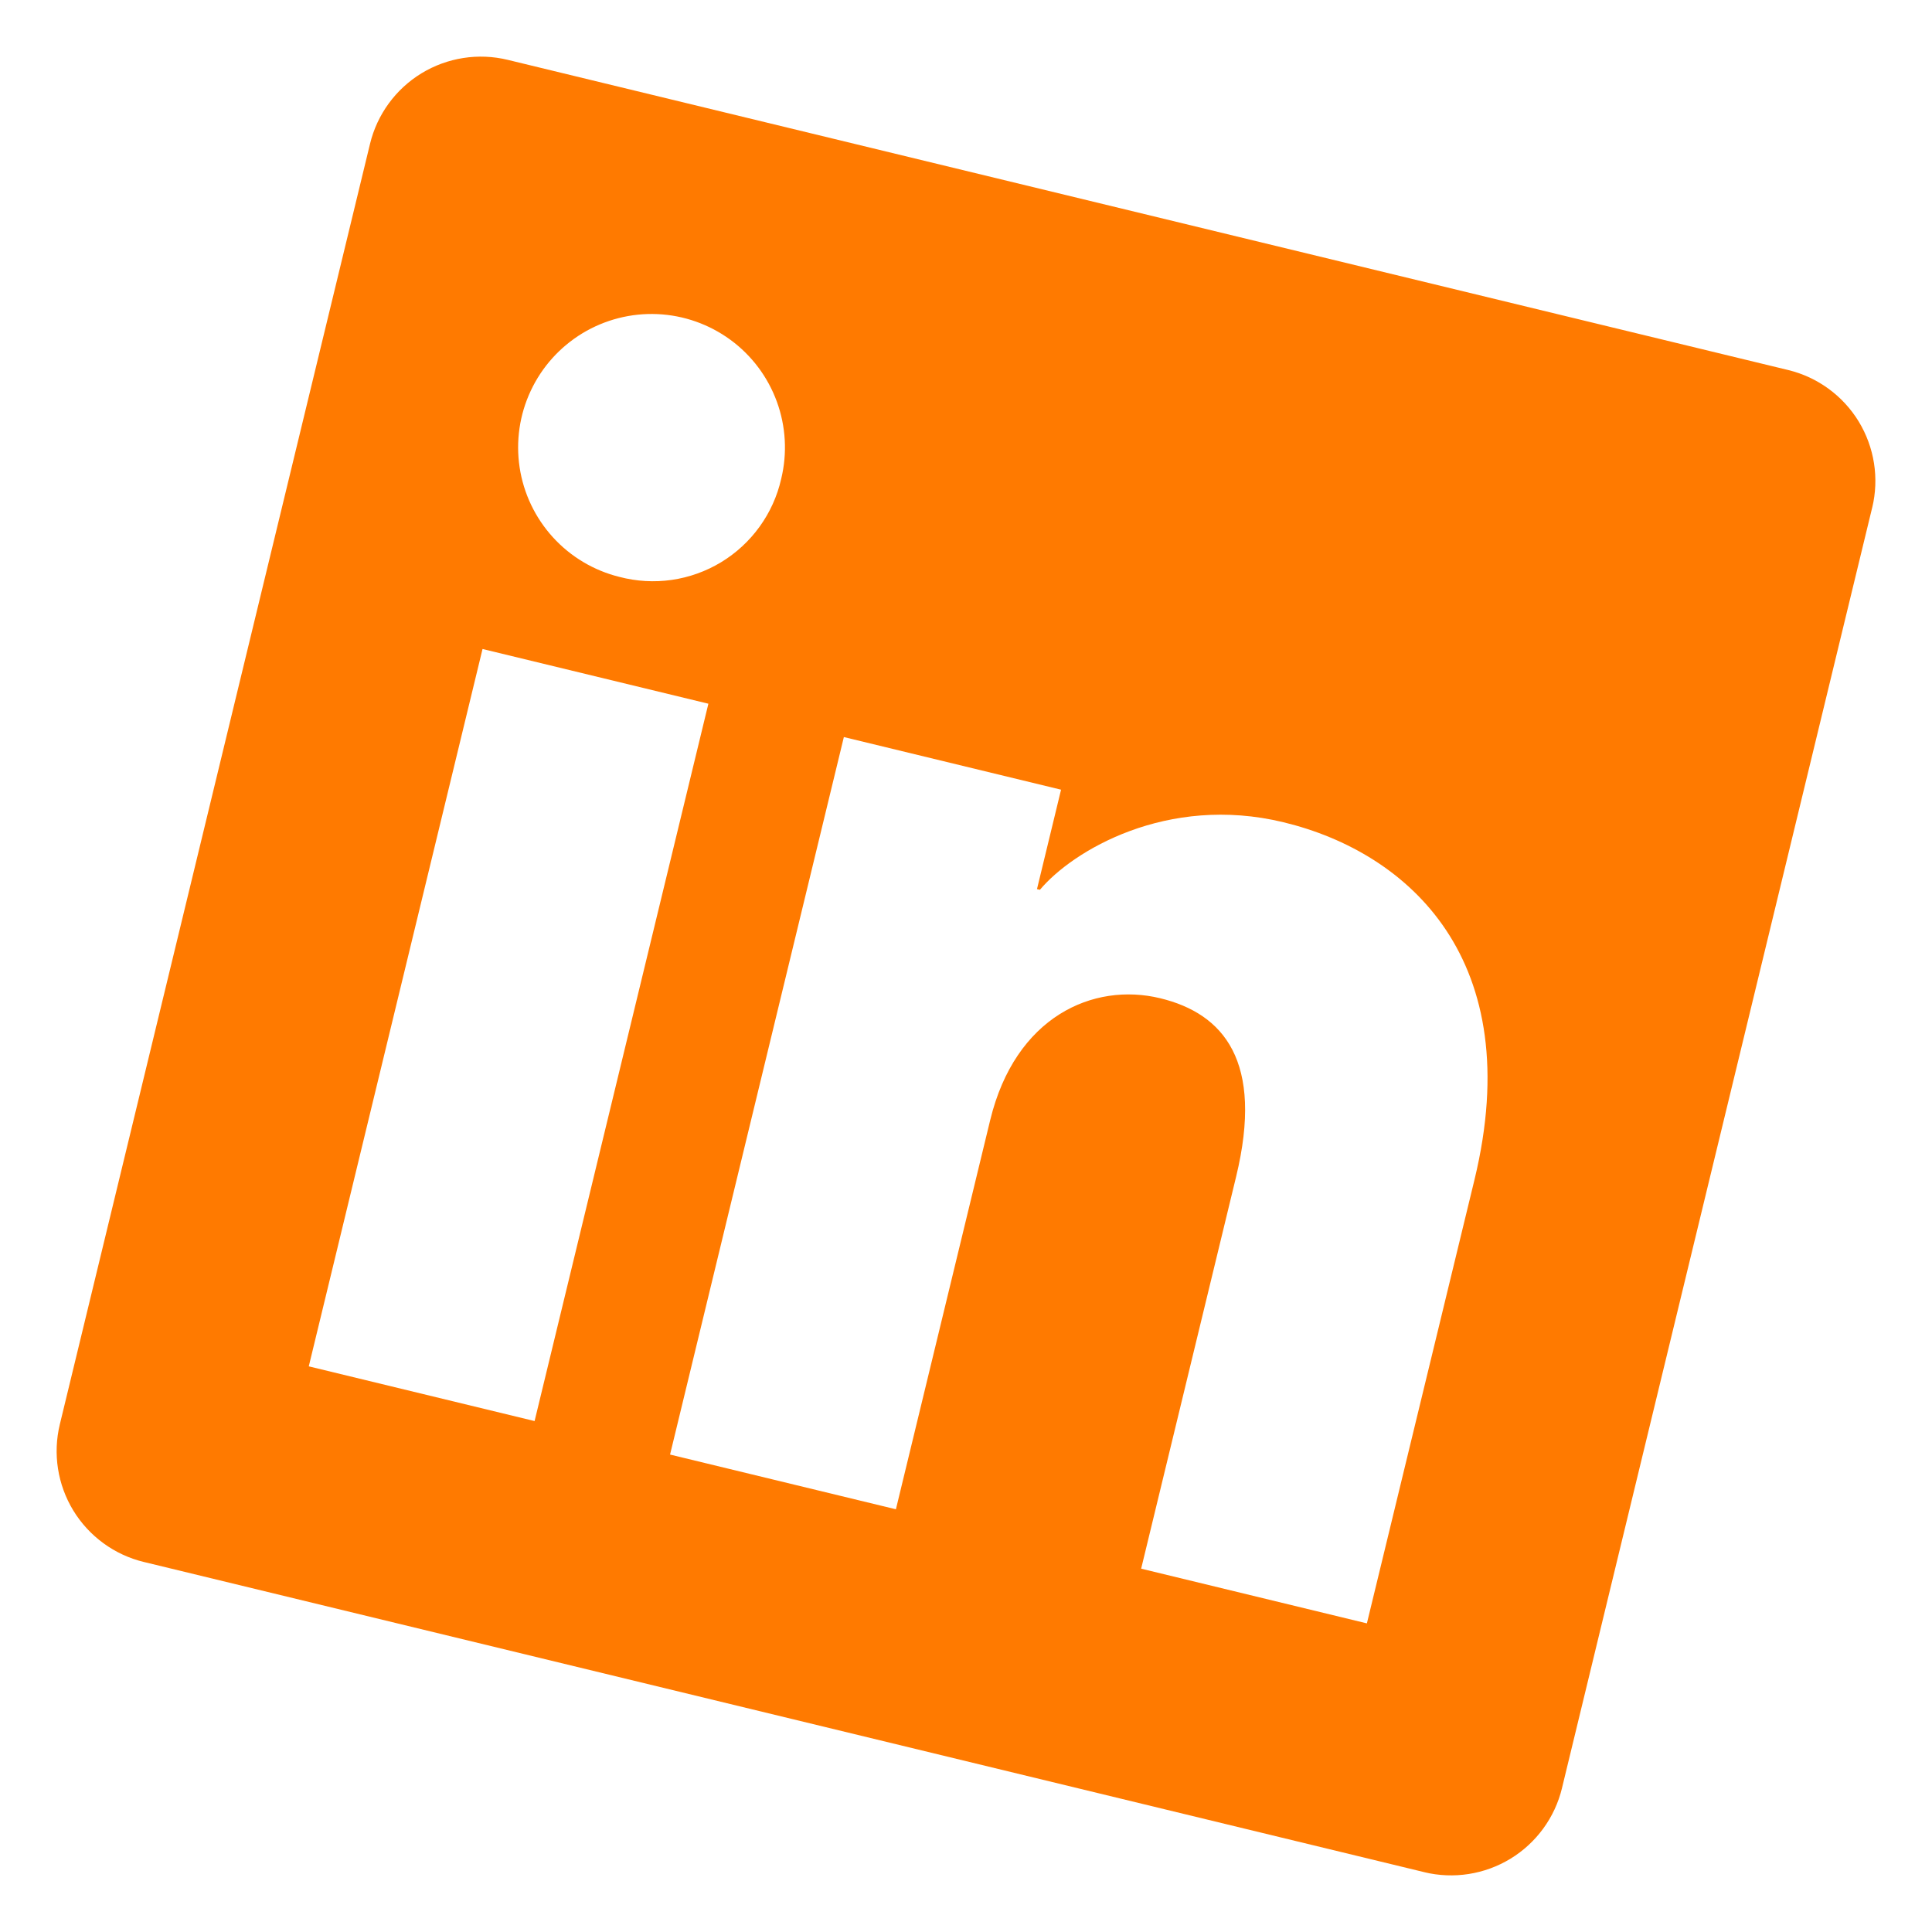 <svg width="50" height="50" viewBox="0 0 50 50" fill="none" xmlns="http://www.w3.org/2000/svg">
<g clip-path="url(#clip0_3_387)">
<path d="M46.277 9.576L13.141 1.549C12.38 1.364 11.577 1.49 10.908 1.897C10.24 2.305 9.76 2.962 9.576 3.723L1.549 36.859C1.364 37.62 1.49 38.423 1.897 39.092C2.305 39.76 2.962 40.24 3.723 40.424L36.859 48.452C37.62 48.636 38.423 48.51 39.092 48.103C39.76 47.695 40.24 47.038 40.424 46.277L48.452 13.141C48.636 12.38 48.51 11.577 48.103 10.908C47.695 10.24 47.038 9.76 46.277 9.576ZM13.835 36.777L7.991 35.361L12.488 16.796L18.333 18.212L13.835 36.777ZM16.03 14.93C15.368 14.766 14.769 14.409 14.31 13.905C13.85 13.4 13.55 12.771 13.448 12.097C13.346 11.422 13.445 10.733 13.735 10.115C14.024 9.497 14.49 8.979 15.073 8.625C15.657 8.272 16.332 8.099 17.013 8.129C17.695 8.159 18.352 8.391 18.903 8.794C19.453 9.197 19.871 9.754 20.105 10.395C20.339 11.036 20.378 11.732 20.217 12.394C20.116 12.84 19.926 13.26 19.658 13.631C19.391 14.001 19.052 14.314 18.661 14.551C18.271 14.787 17.836 14.943 17.384 15.008C16.932 15.073 16.472 15.046 16.03 14.93ZM35.375 42.013L29.533 40.597L31.99 30.455C32.715 27.463 31.667 26.232 30.025 25.834C28.292 25.415 26.275 26.309 25.625 28.993L23.186 39.06L17.341 37.644L21.839 19.075L27.46 20.437L26.837 23.01L26.913 23.028C27.753 22.023 30.202 20.55 33.218 21.28C36.479 22.07 39.533 24.86 38.16 30.529L35.375 42.013Z" fill="#FF7A00"/>
</g>
<defs>
<clipPath id="clip0_3_387">
<rect width="40" height="40" fill="white" transform="translate(10.271 0.853) rotate(13.618)"/>
</clipPath>
</defs>
</svg>
